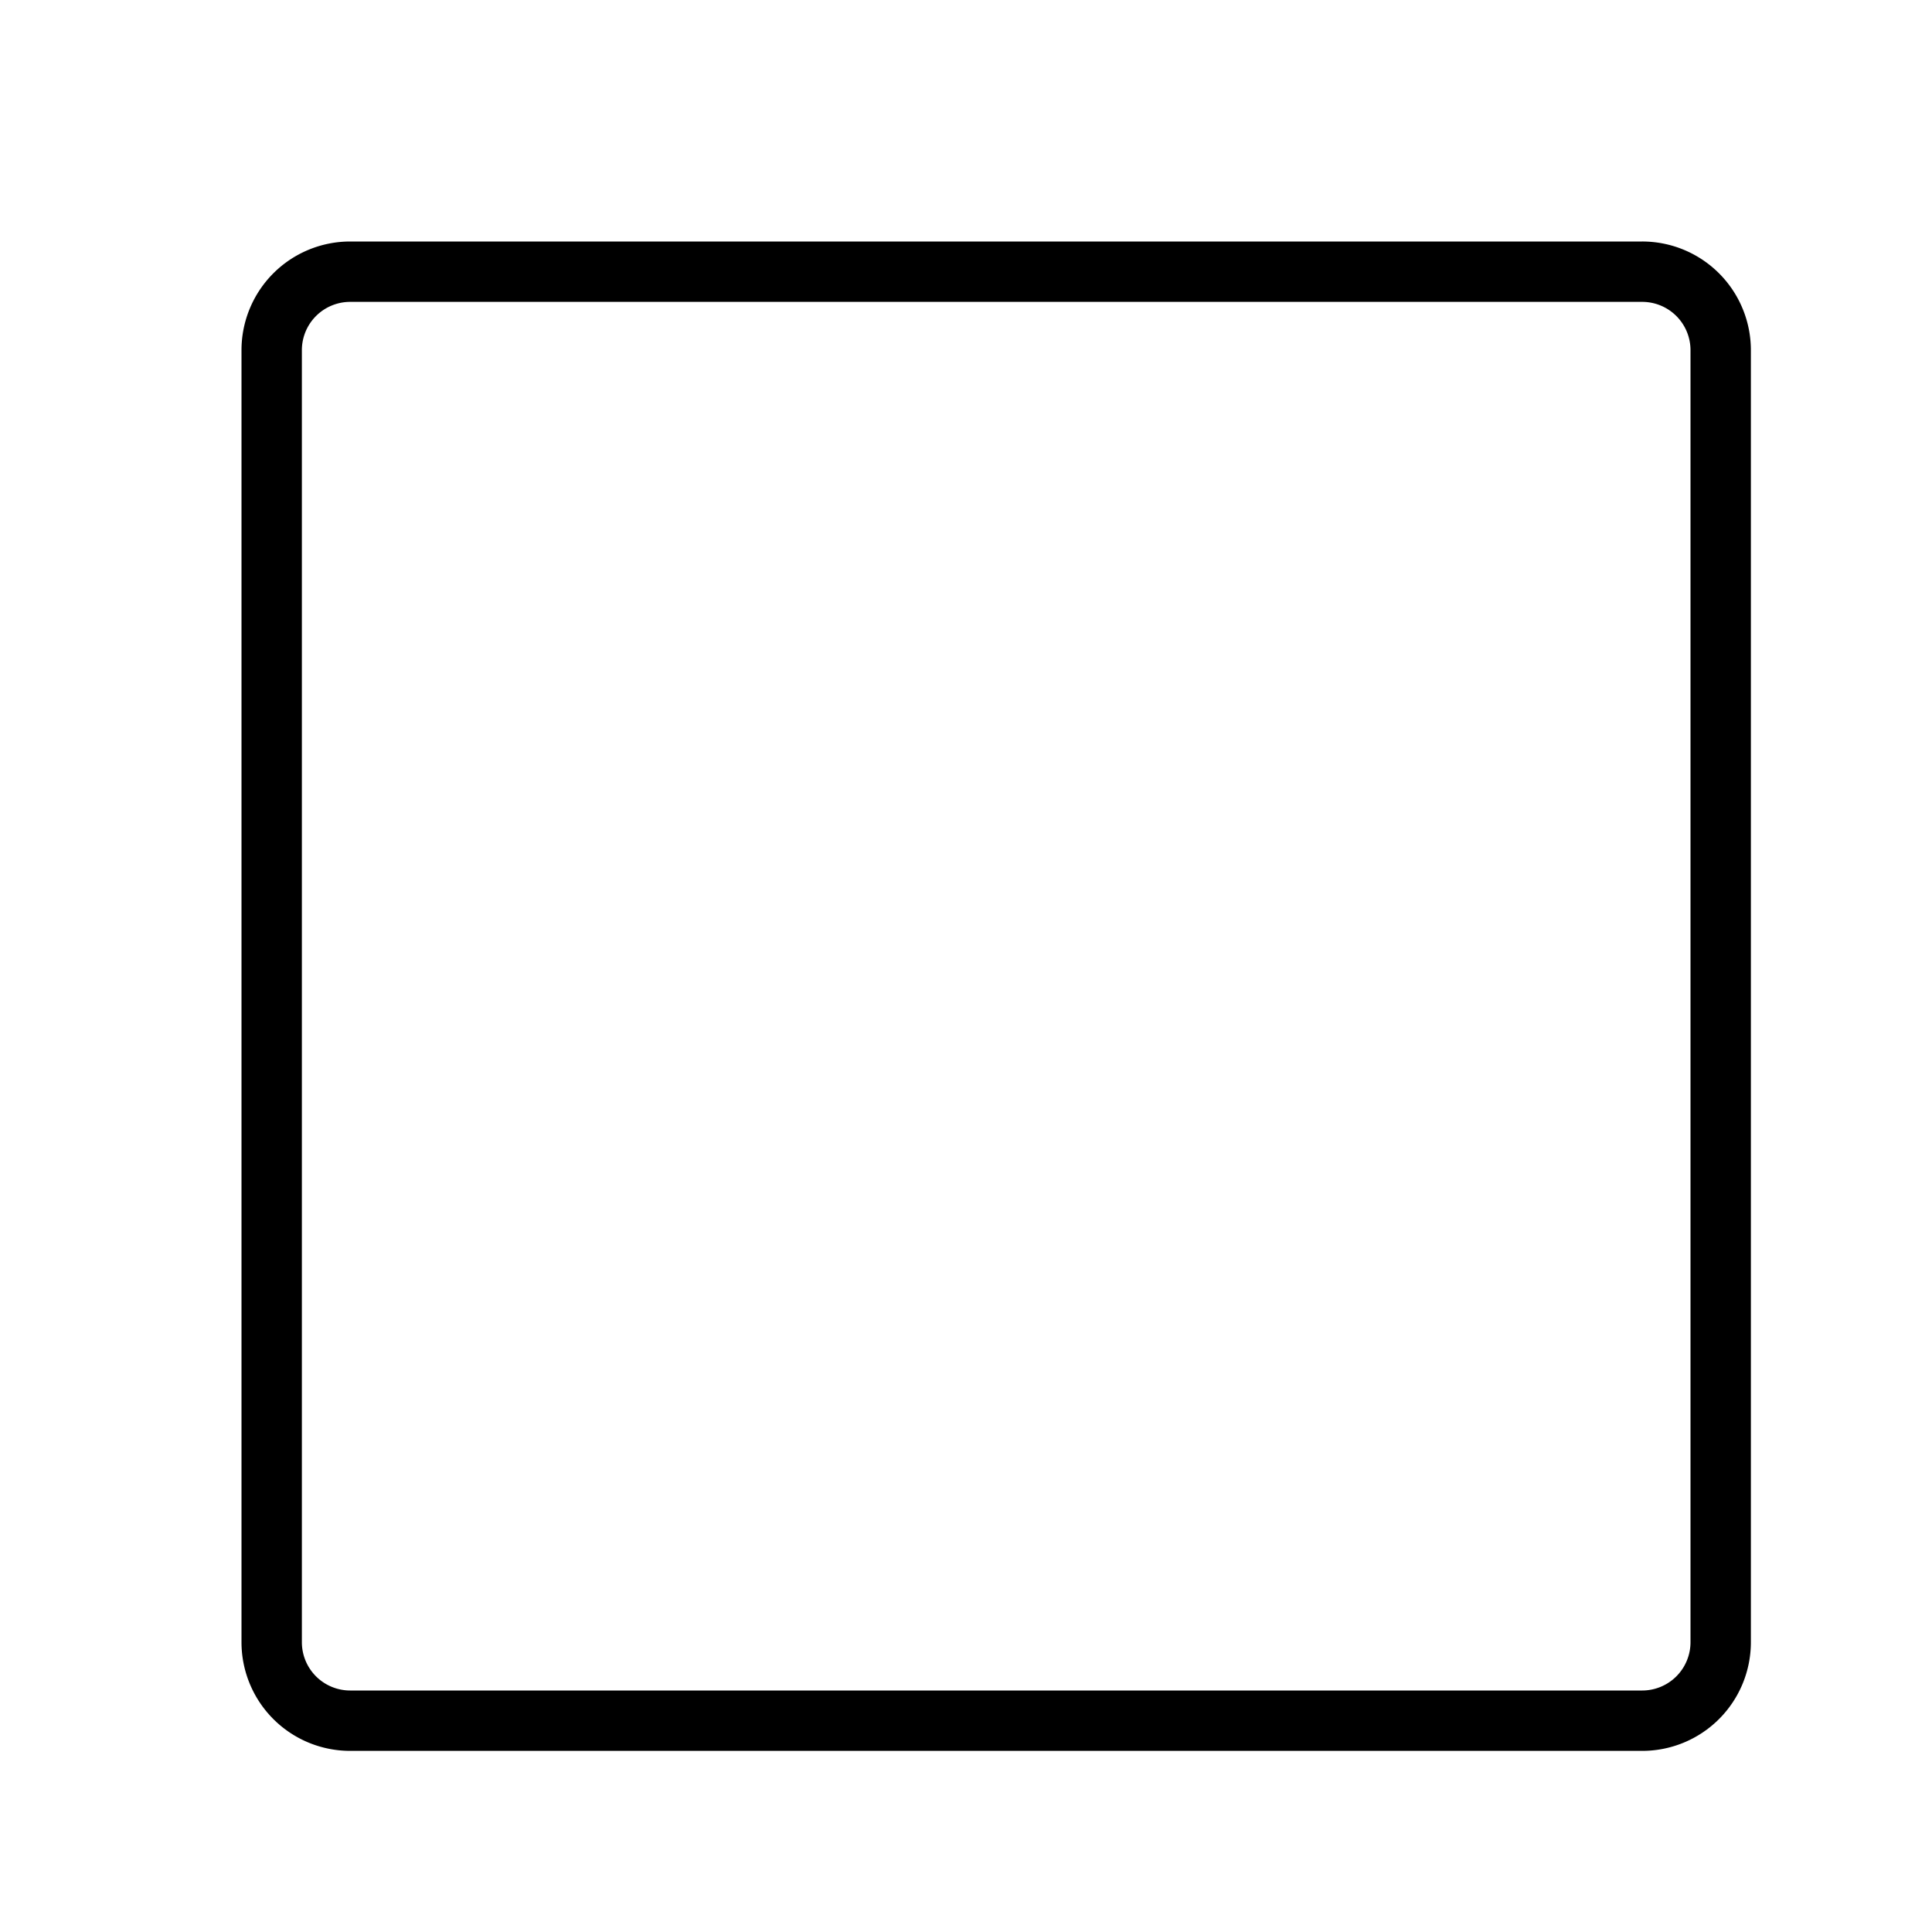 <svg xmlns="http://www.w3.org/2000/svg" viewBox="0 0 32 32"><path d="M5.8 29h21.4a1.8 1.8 0 0 0 1.8-1.8V5.798A1.8 1.8 0 0 0 27.198 4h-21.4A1.8 1.8 0 0 0 4 5.798V27.2A1.8 1.8 0 0 0 5.8 29M5 5.798A.8.8 0 0 1 5.798 5h21.4a.8.8 0 0 1 .802.798V27.2a.8.8 0 0 1-.8.8H5.8a.8.8 0 0 1-.8-.8z"/><path fill="none" d="M0 0h32v32H0z"/></svg>
